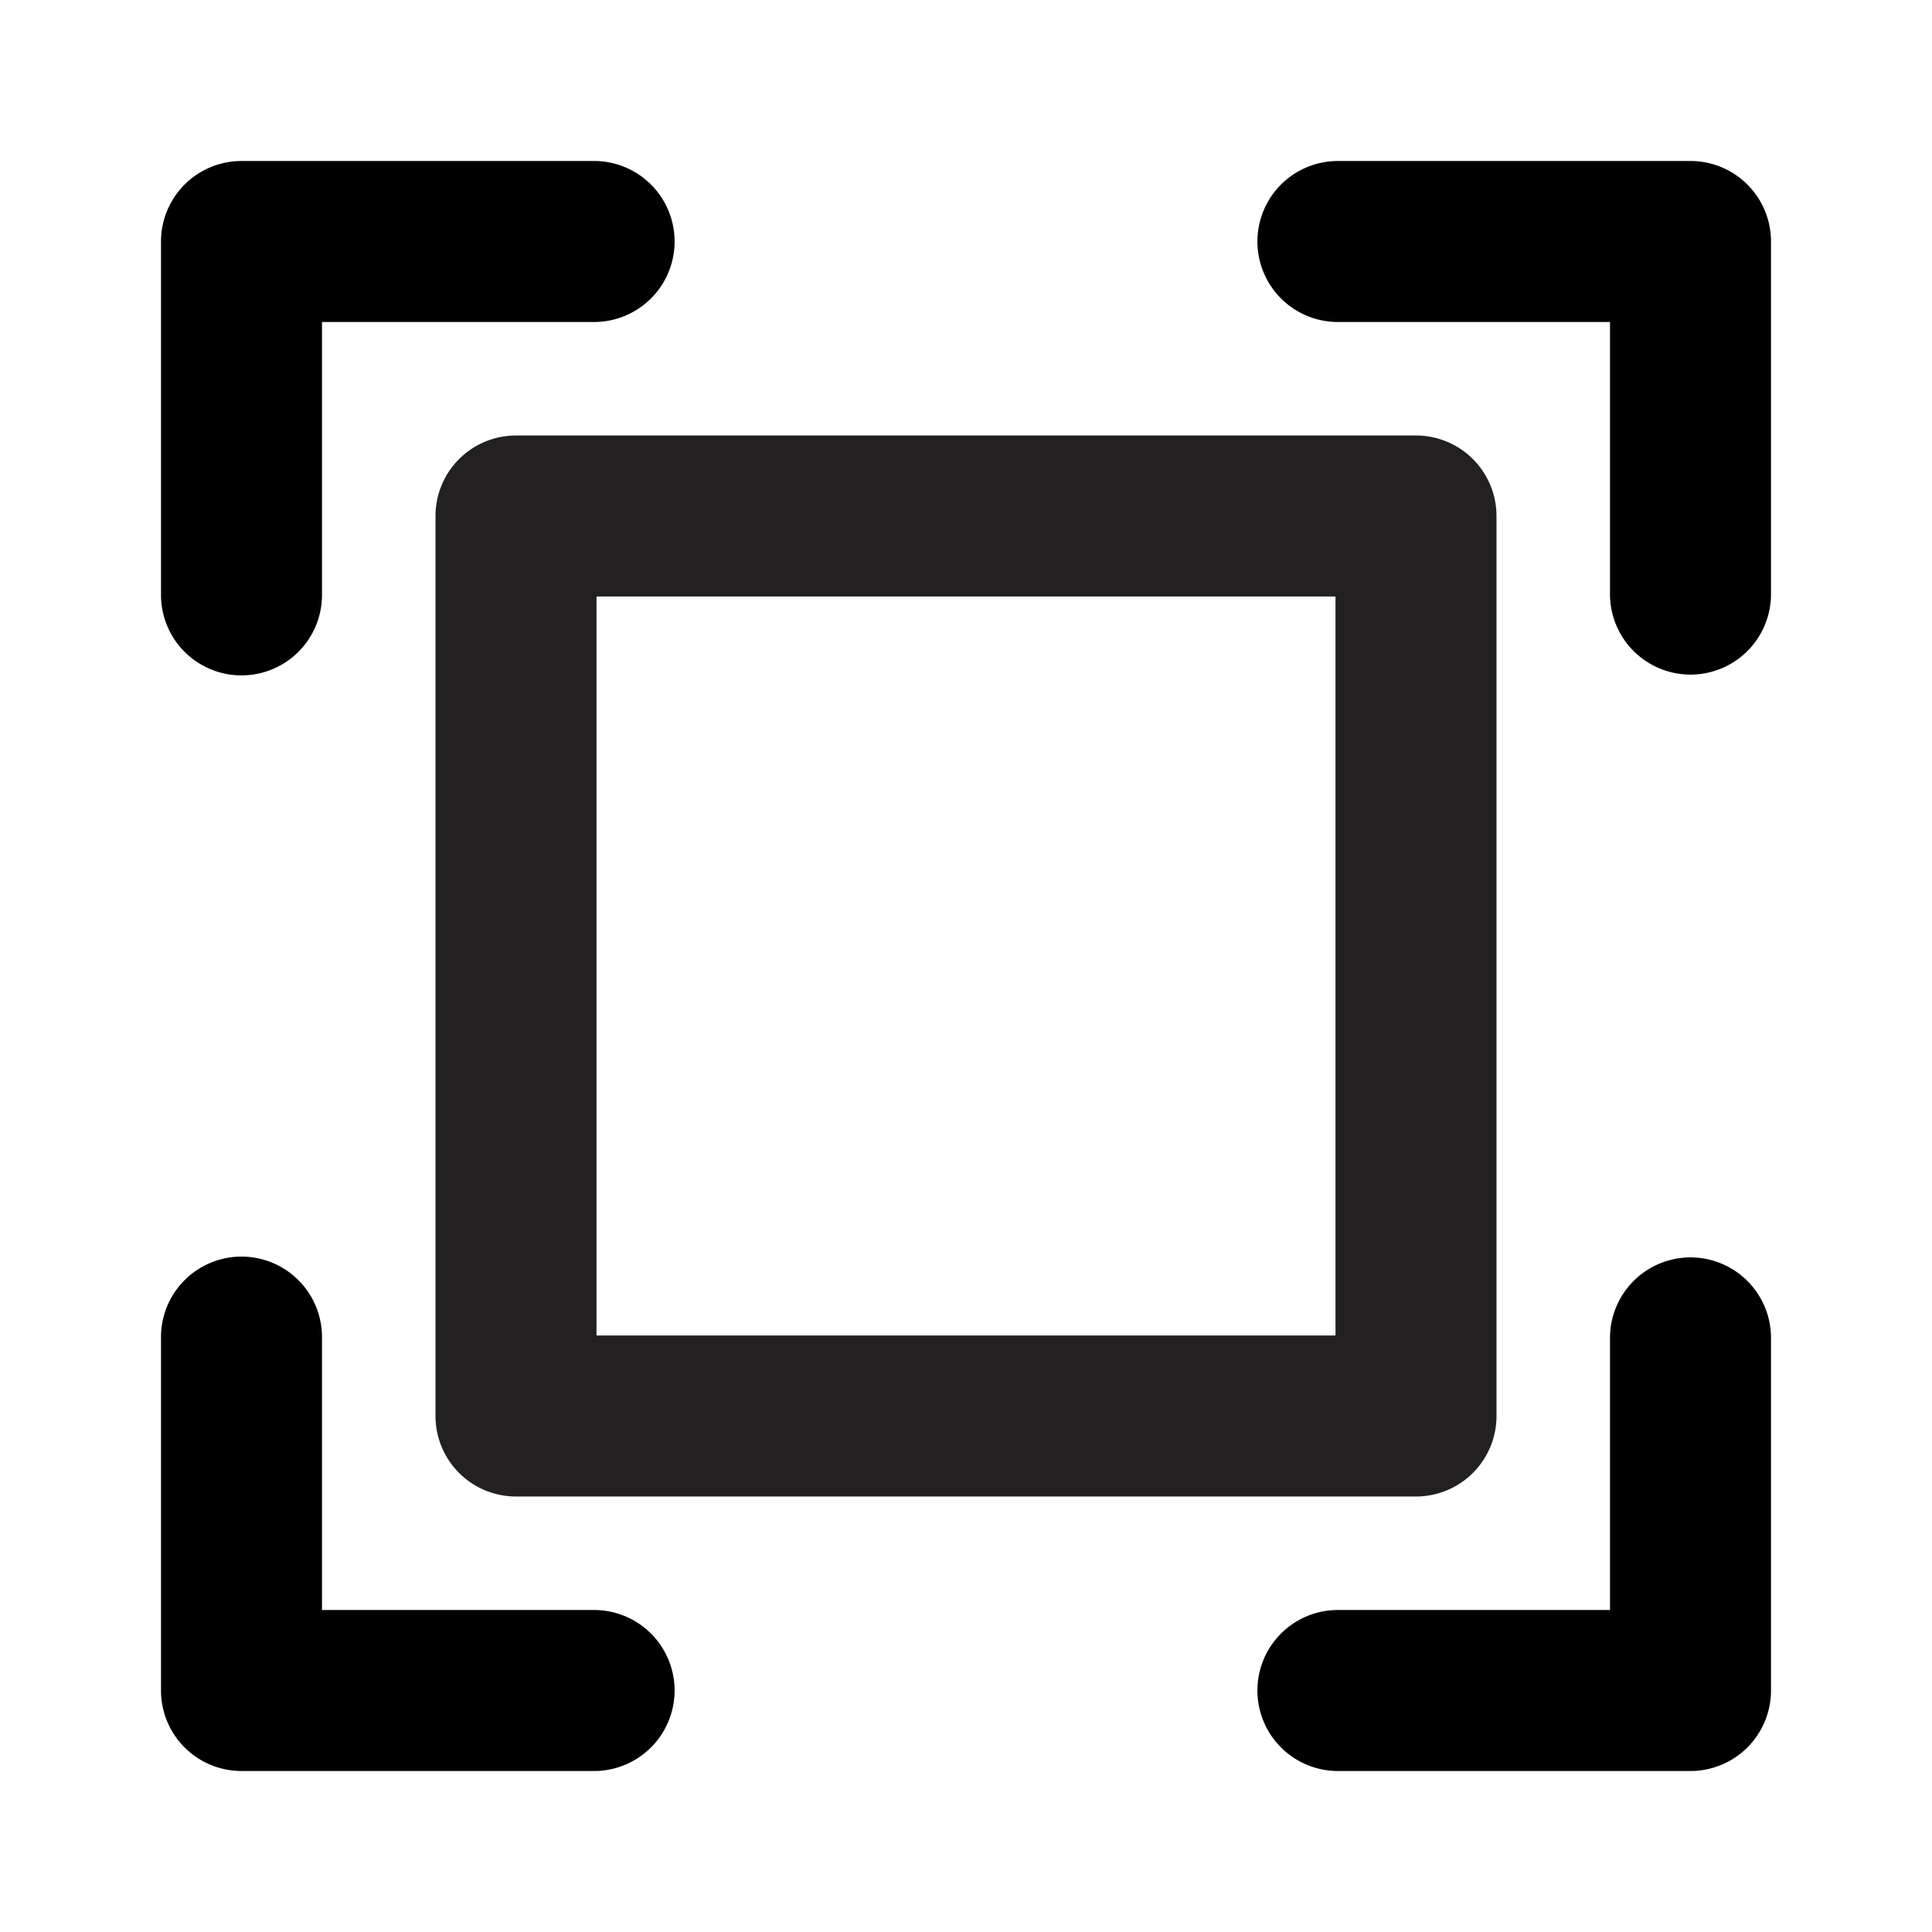 <svg xmlns="http://www.w3.org/2000/svg" viewBox="0 0 24 24"><path fill="#222020" d="M17.59 18.59H6.41a1 1 0 0 1-1-1V6.41a1 1 0 0 1 1-1h11.18a1 1 0 0 1 1 1v11.18a1 1 0 0 1-1 1zm-10.18-2h9.18V7.41H7.41z"/><path d="M3 8.39a1 1 0 0 1-1-1V3a1 1 0 0 1 1-1h4.38a1 1 0 0 1 0 2H4v3.39a1 1 0 0 1-1 1zM21 8.38a1 1 0 0 1-1-1V4h-3.38a1 1 0 1 1 0-2H21a1 1 0 0 1 1 1v4.38a1 1 0 0 1-1 1zM7.38 22H3a1 1 0 0 1-1-1v-4.39a1 1 0 0 1 2 0V20h3.38a1 1 0 1 1 0 2zM22 21a1 1 0 0 1-1 1h-4.38a1 1 0 0 1 0-2H20v-3.38a1 1 0 1 1 2 0z"/></svg>